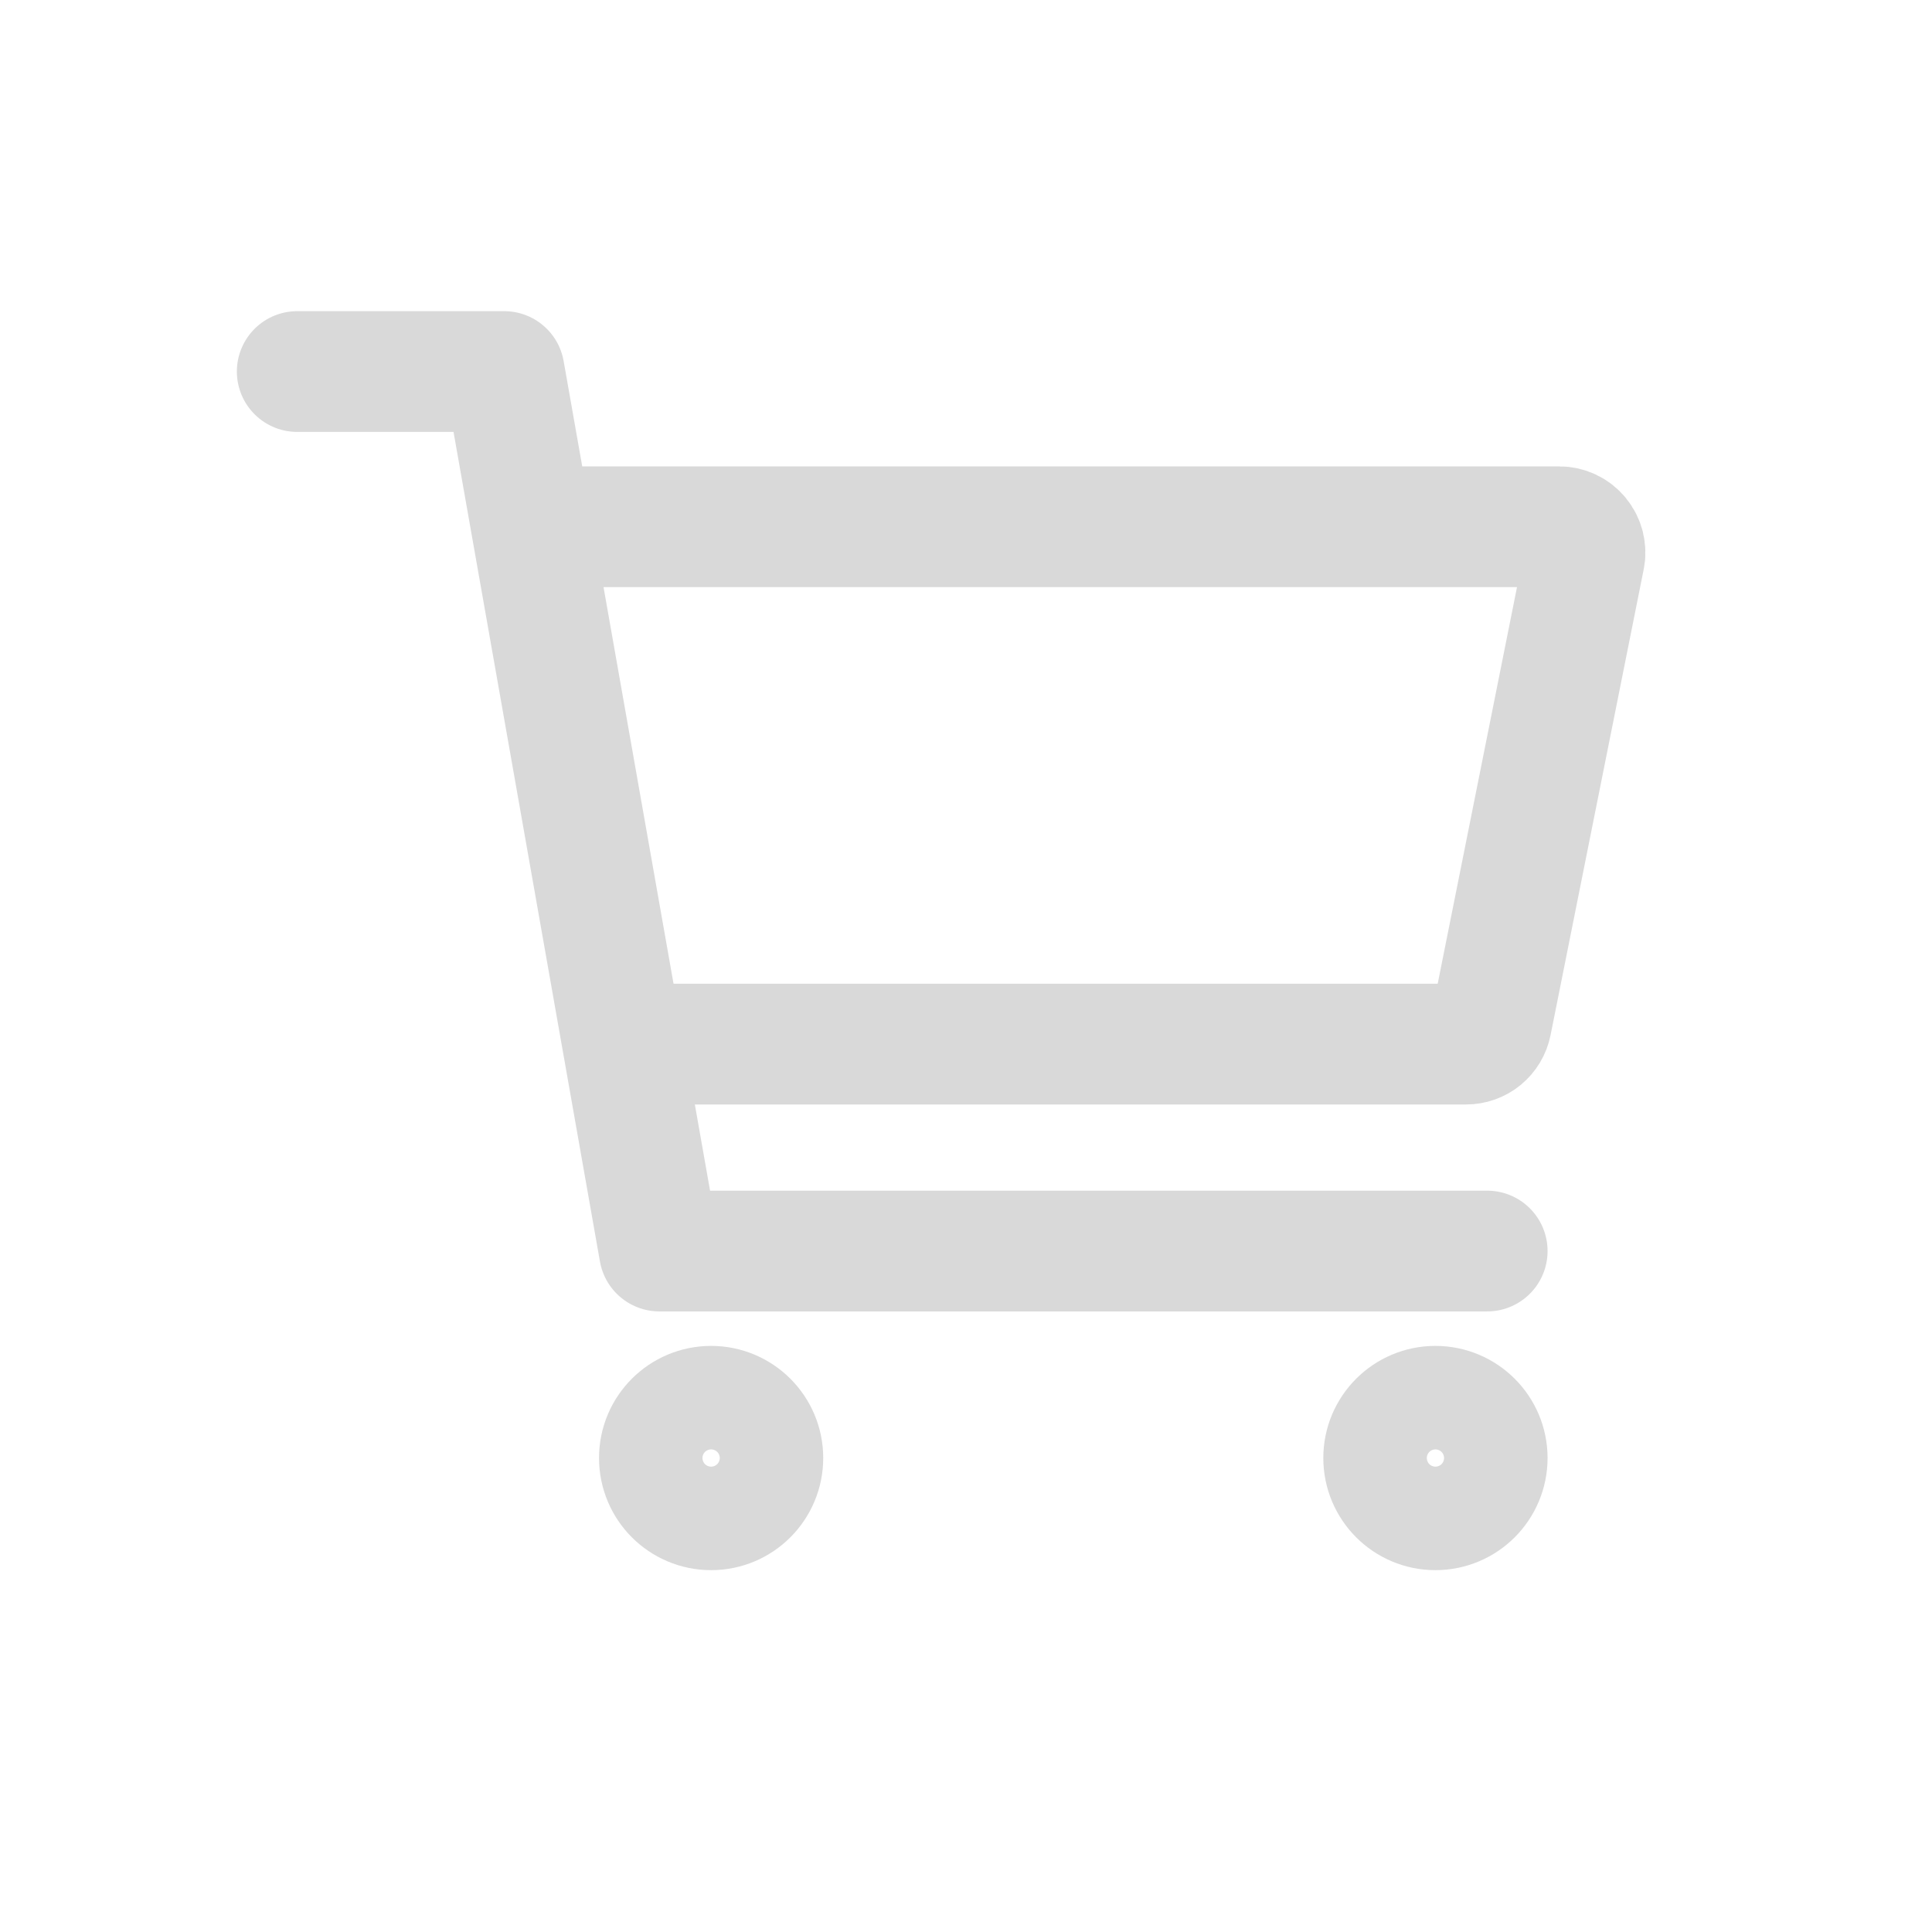 <svg width="26" height="26" viewBox="0 0 26 26" fill="none" xmlns="http://www.w3.org/2000/svg">
<path d="M9.57 20.318C9.954 20.318 10.266 20.006 10.266 19.621C10.266 19.237 9.954 18.925 9.57 18.925C9.185 18.925 8.874 19.237 8.874 19.621C8.874 20.006 9.185 20.318 9.57 20.318Z" stroke="#D9D9D9" stroke-width="1.625" stroke-linecap="round" stroke-linejoin="round"/>
<path d="M19.317 20.318C19.702 20.318 20.014 20.006 20.014 19.621C20.014 19.237 19.702 18.925 19.317 18.925C18.933 18.925 18.621 19.237 18.621 19.621C18.621 20.006 18.933 20.318 19.317 20.318Z" stroke="#D9D9D9" stroke-width="1.625" stroke-linecap="round" stroke-linejoin="round"/>
<path d="M4 5H6.785L8.874 16.836H20.014" stroke="#D9D9D9" stroke-width="1.625" stroke-linecap="round" stroke-linejoin="round"/>
<path d="M8.874 14.051H19.729C19.809 14.051 19.887 14.024 19.949 13.973C20.012 13.921 20.054 13.85 20.07 13.771L21.323 7.505C21.334 7.455 21.332 7.403 21.32 7.353C21.307 7.303 21.284 7.256 21.251 7.216C21.218 7.176 21.177 7.144 21.131 7.122C21.084 7.1 21.033 7.089 20.982 7.089H7.481" stroke="#D9D9D9" stroke-width="1.625" stroke-linecap="round" stroke-linejoin="round"/>
</svg>
